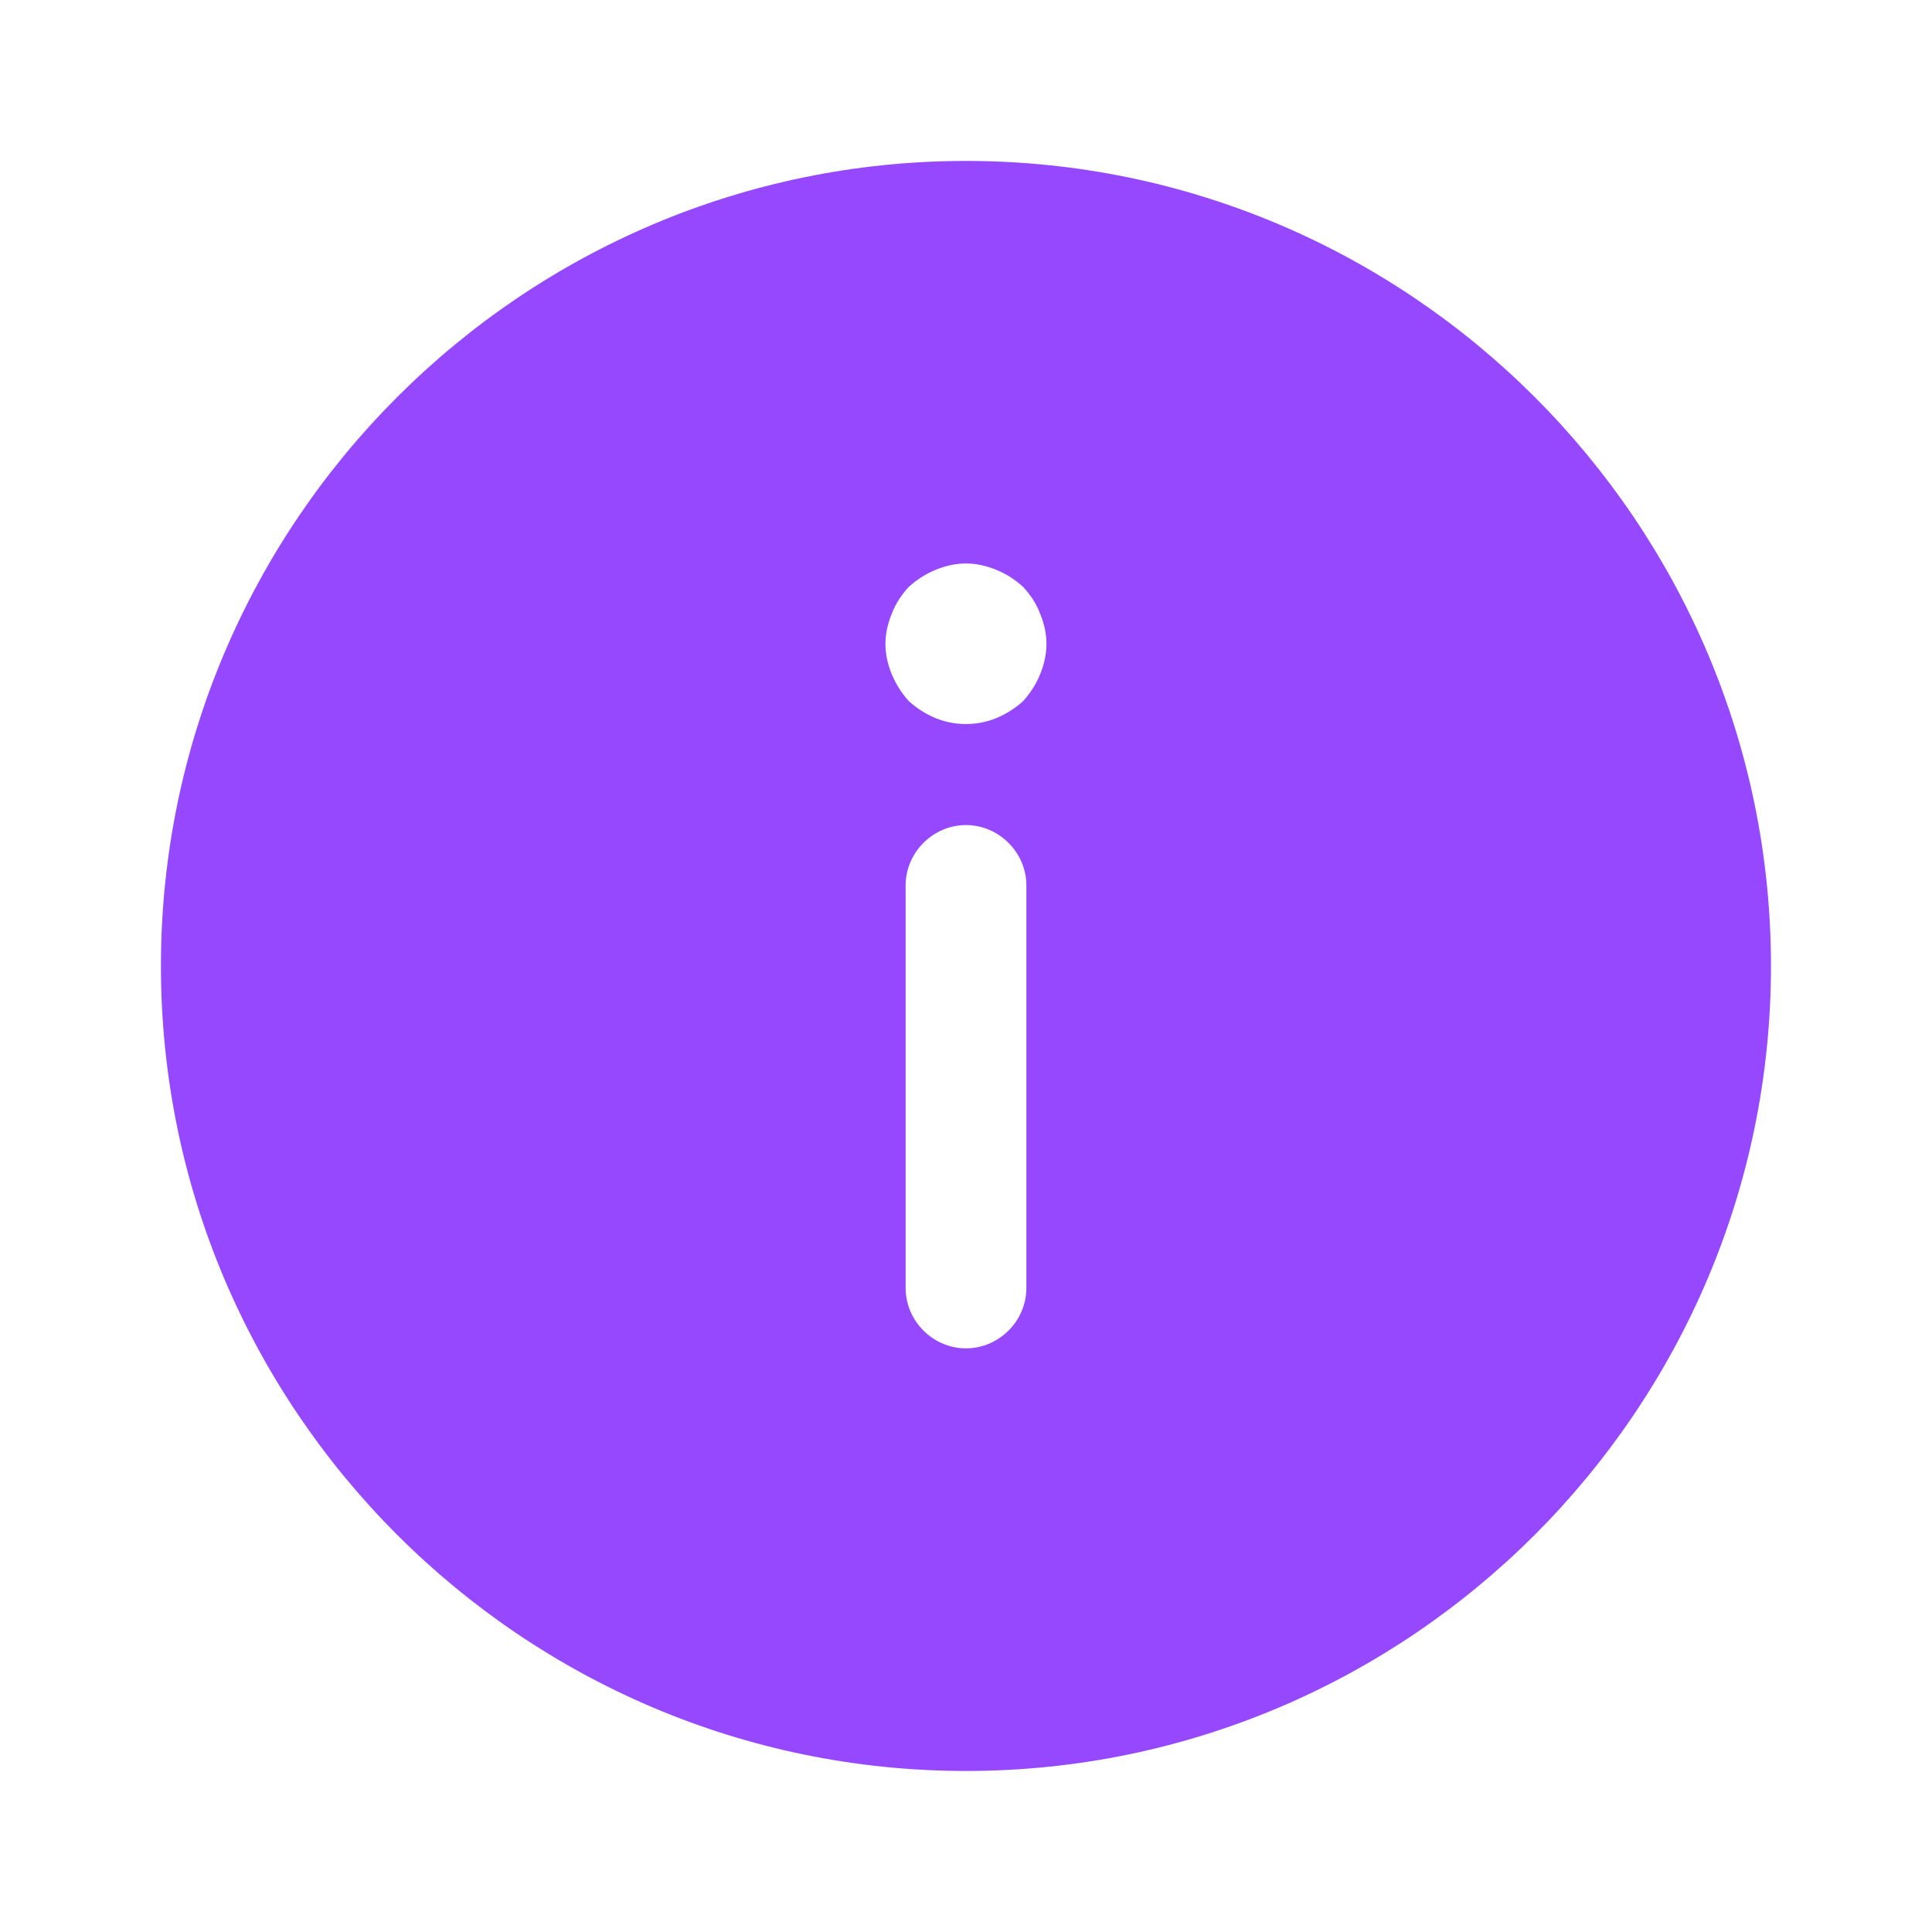 <svg width="20" height="20" viewBox="0 0 20 20" fill="none" xmlns="http://www.w3.org/2000/svg">
<g id="vuesax/bold/info-circle">
<g id="info-circle">
<path id="Vector" d="M10 18.333C14.591 18.333 18.333 14.591 18.333 10C18.333 5.408 14.591 1.666 10 1.666C5.408 1.666 1.666 5.408 1.666 10C1.666 14.591 5.408 18.333 10 18.333ZM10.625 13.333C10.625 13.675 10.341 13.958 10 13.958C9.658 13.958 9.375 13.675 9.375 13.333L9.375 9.166C9.375 8.825 9.658 8.541 10 8.541C10.341 8.541 10.625 8.825 10.625 9.166L10.625 13.333ZM9.233 6.35C9.275 6.241 9.333 6.158 9.408 6.075C9.491 6 9.583 5.941 9.683 5.9C9.783 5.858 9.891 5.833 10 5.833C10.108 5.833 10.216 5.858 10.316 5.9C10.416 5.941 10.508 6 10.591 6.075C10.666 6.158 10.725 6.241 10.766 6.35C10.808 6.45 10.833 6.558 10.833 6.666C10.833 6.775 10.808 6.883 10.766 6.983C10.725 7.083 10.666 7.175 10.591 7.258C10.508 7.333 10.416 7.391 10.316 7.433C10.116 7.516 9.883 7.516 9.683 7.433C9.583 7.391 9.491 7.333 9.408 7.258C9.333 7.175 9.275 7.083 9.233 6.983C9.191 6.883 9.166 6.775 9.166 6.666C9.166 6.558 9.191 6.45 9.233 6.35Z" fill="#9648FF"/>
</g>
</g>
</svg>
